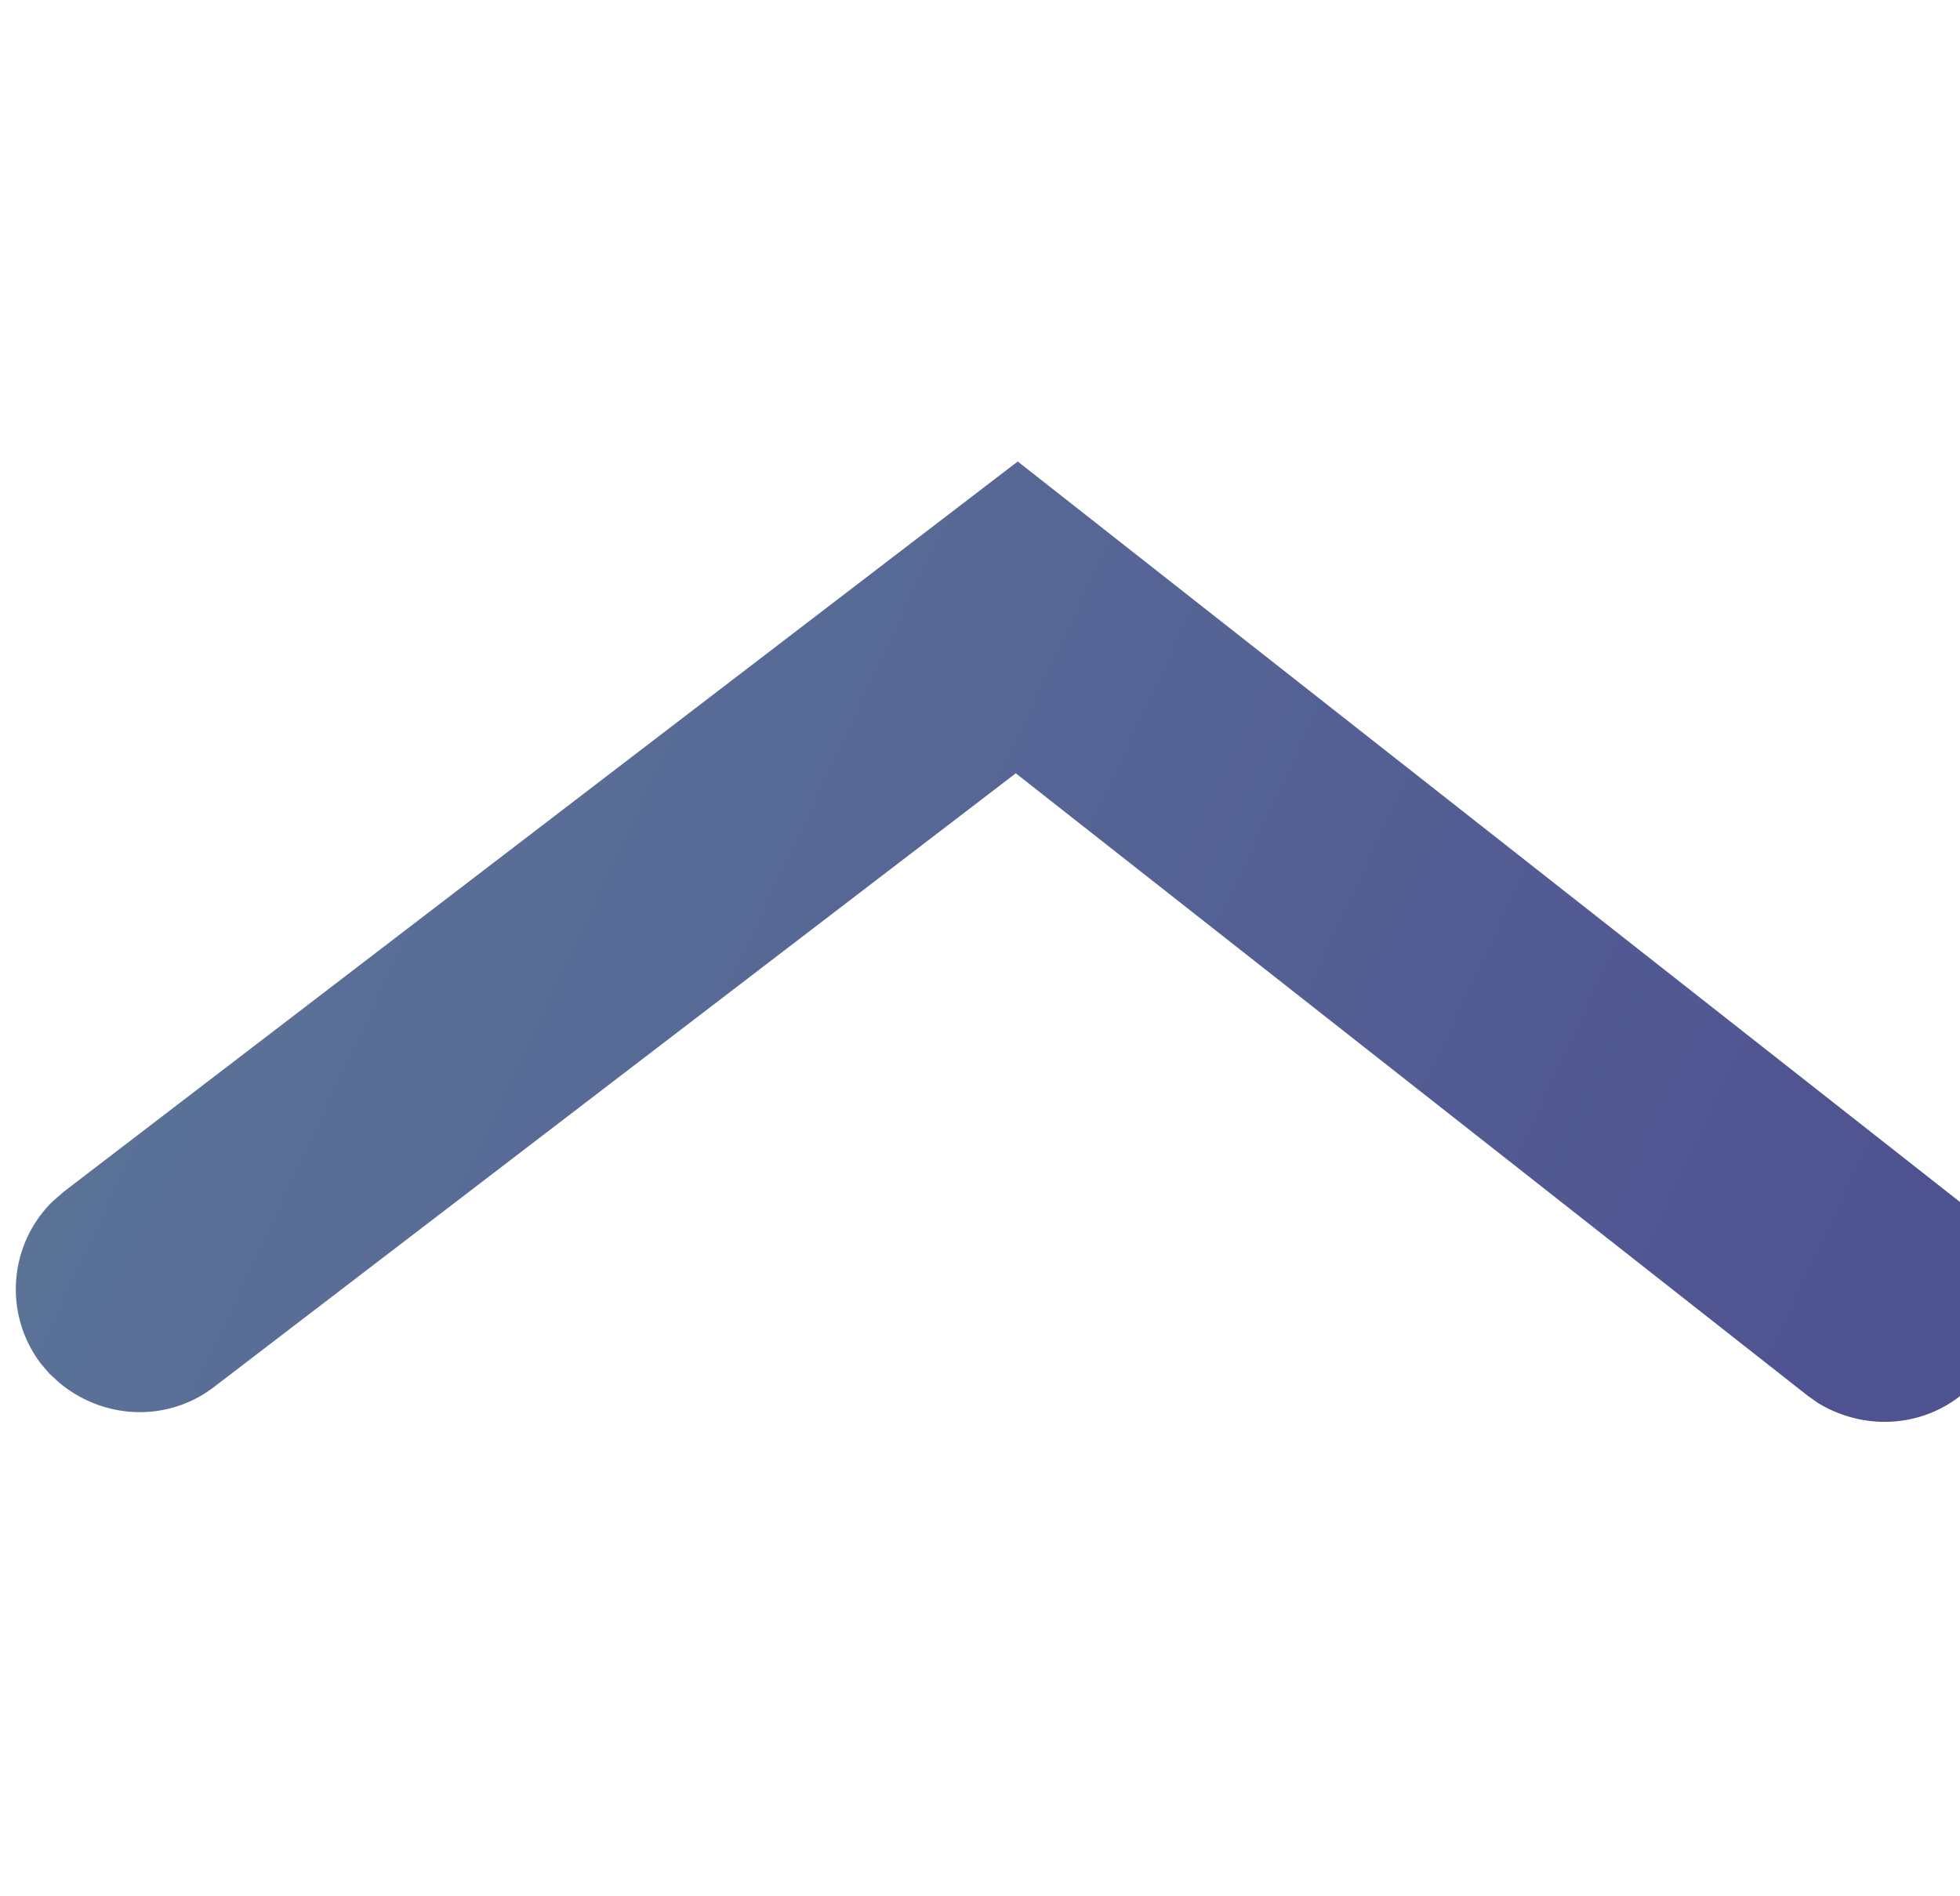 <svg xmlns="http://www.w3.org/2000/svg" width="31" height="30" viewBox="0 0 31 30">
    <defs>
        <linearGradient id="a" x1="61.324%" x2="38.368%" y1="0%" y2="100%">
            <stop offset="0%" stop-color="#5C7698"/>
            <stop offset="100%" stop-color="#4F5291"/>
        </linearGradient>
    </defs>
    <path fill="url(#a)" fill-rule="nonzero" d="M8.418.653c.782-.6 1.886-.52 2.573.177l.16.184 11.548 15.083-11.72 14.909a1.947 1.947 0 0 1-2.736.326c-.774-.61-.969-1.7-.44-2.576l.114-.162 9.849-12.528-9.708-12.68c-.556-.726-.527-1.73.064-2.445l.147-.16z" transform="rotate(-90 15 15)"/>
</svg>
